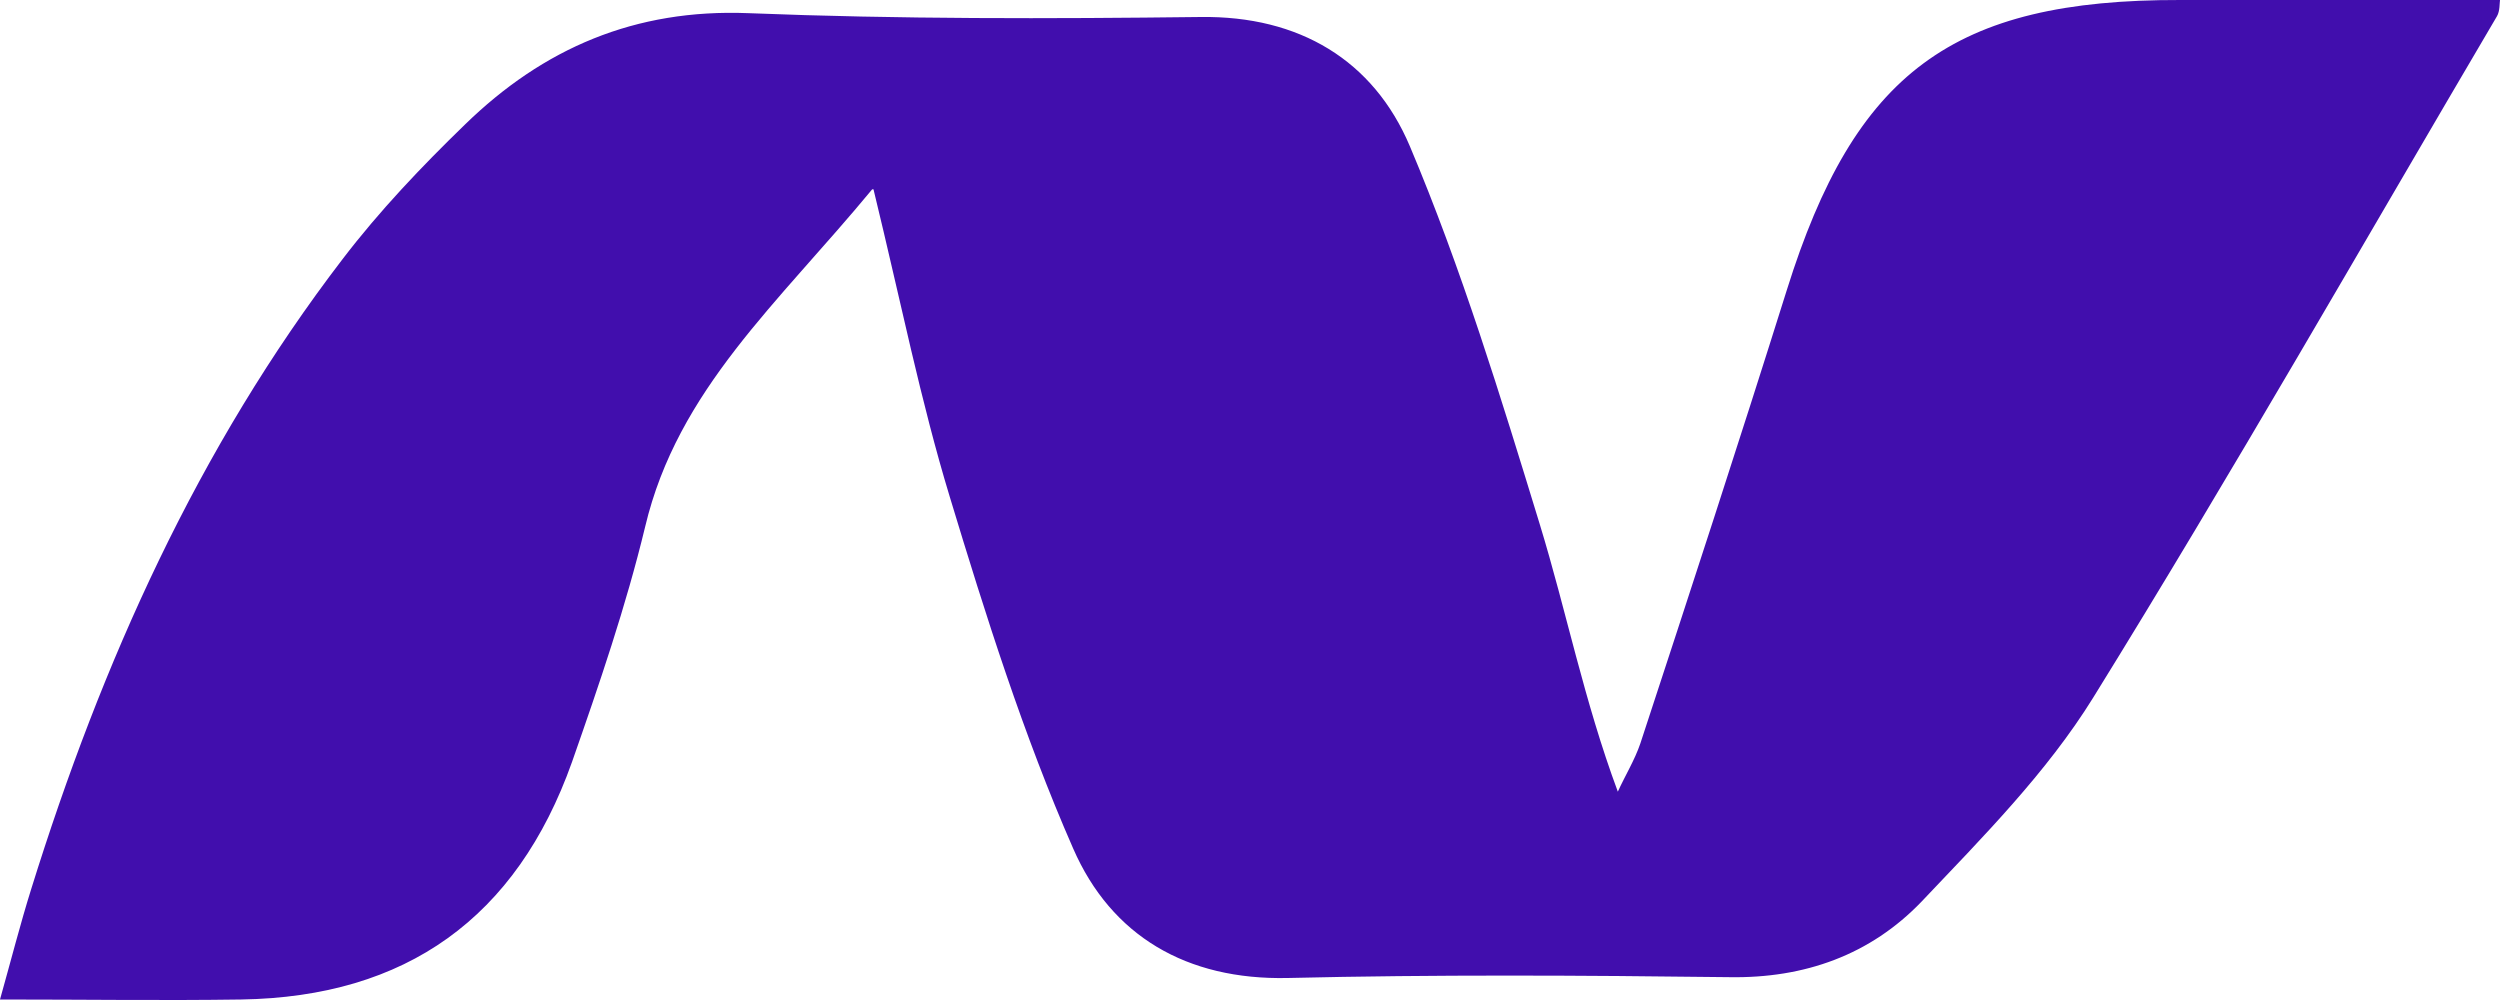 <svg width="15" height="6" viewBox="0 0 15 6" fill="none" xmlns="http://www.w3.org/2000/svg">
<path d="M5.233 1.136C4.669 1.819 4.066 2.338 3.871 3.16C3.756 3.637 3.595 4.107 3.432 4.572C3.099 5.508 2.436 5.981 1.448 5.997C0.98 6.004 0.512 5.997 0 5.997C0.068 5.755 0.122 5.543 0.187 5.335C0.611 3.973 1.188 2.687 2.056 1.554C2.277 1.265 2.529 1 2.789 0.748C3.26 0.289 3.811 0.052 4.49 0.079C5.394 0.115 6.299 0.113 7.204 0.102C7.796 0.094 8.241 0.362 8.459 0.877C8.769 1.611 9.005 2.383 9.239 3.147C9.398 3.666 9.504 4.204 9.707 4.75C9.751 4.653 9.808 4.561 9.842 4.461C10.139 3.556 10.435 2.651 10.721 1.74C11.129 0.436 11.714 -0.003 13.082 1.17044e-05C13.716 1.17044e-05 14.353 1.17044e-05 15 1.17044e-05C14.997 0.018 15 0.066 14.982 0.097C14.178 1.462 13.393 2.839 12.559 4.186C12.281 4.635 11.896 5.023 11.53 5.409C11.223 5.729 10.828 5.871 10.375 5.863C9.491 5.852 8.607 5.847 7.726 5.868C7.12 5.881 6.668 5.616 6.439 5.091C6.14 4.409 5.914 3.692 5.698 2.979C5.524 2.406 5.407 1.819 5.241 1.136H5.233Z" fill="#410EAD"/>
</svg>
